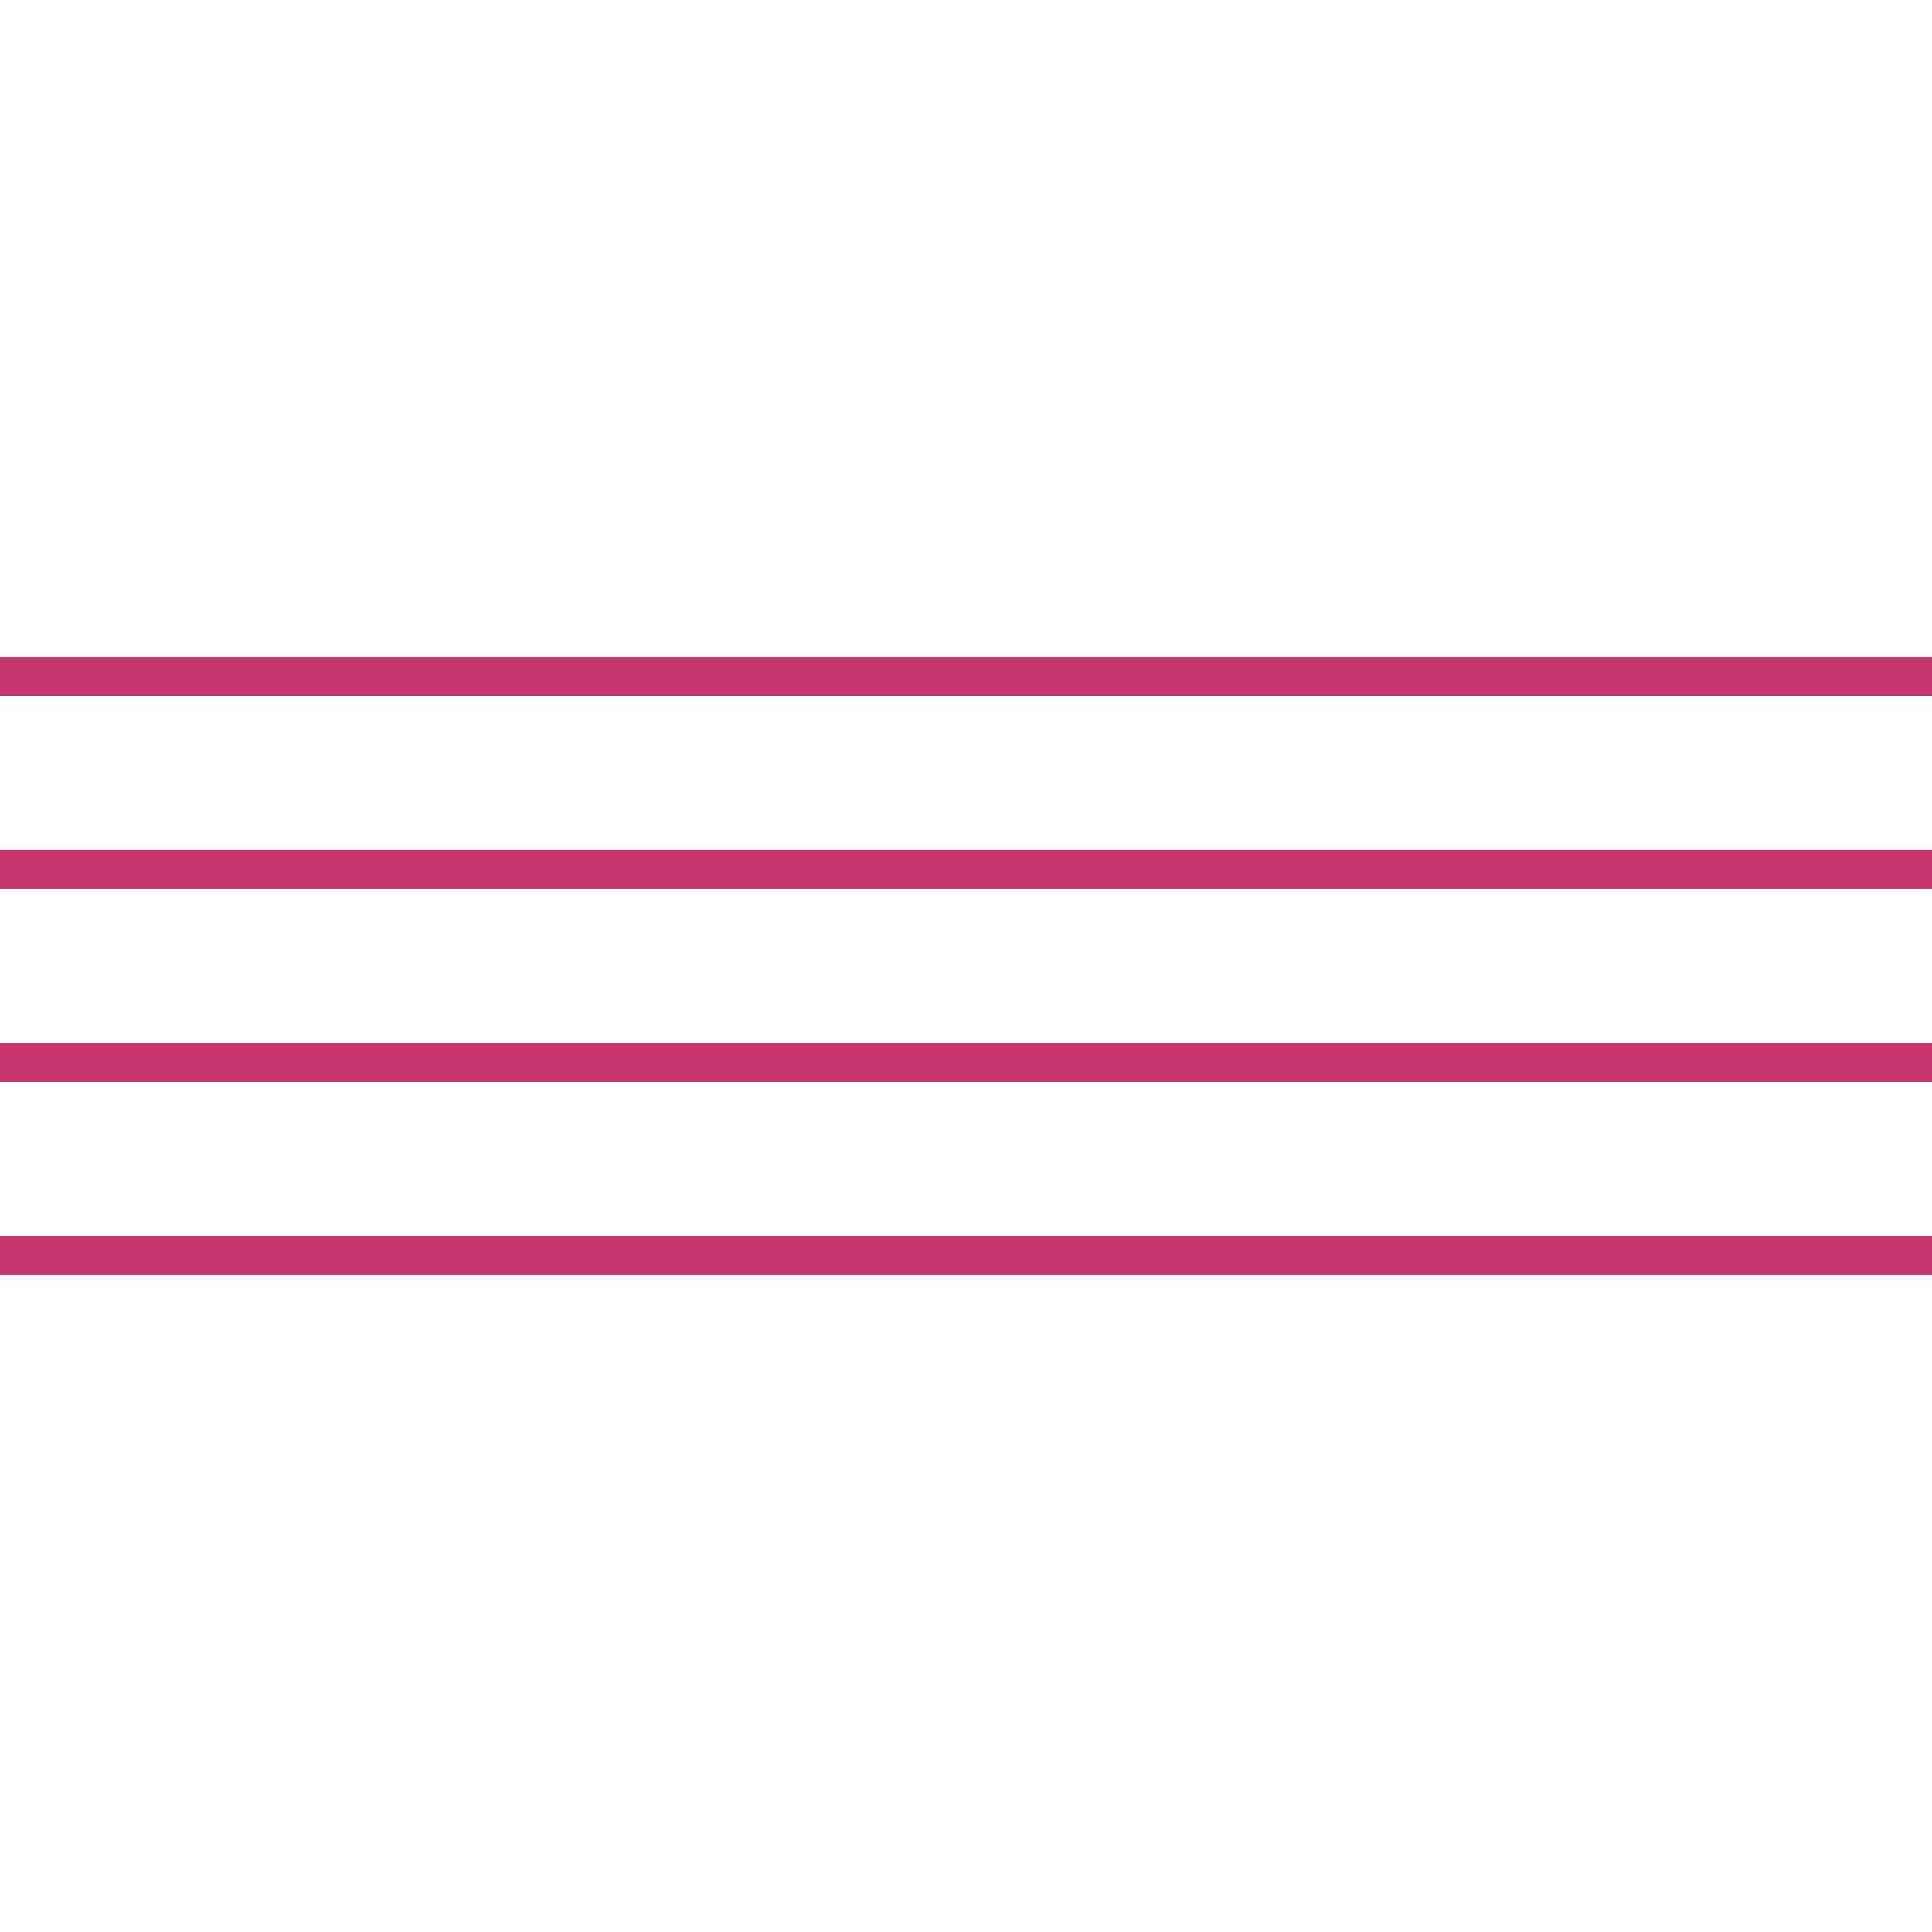 <svg viewBox="0 0 100 100" width="100px" height="100px" xmlns="http://www.w3.org/2000/svg">

  <defs>
    <style type="text/css">
      .red {
        stroke: #C5366C;
      }
    </style>
  </defs>
  <line x1="0" y1="35" x2="100" y2="35" stroke-width="2" class="red"></line>
  <line x1="0" y1="45" x2="100" y2="45" stroke-width="2" class="red"></line>
  <line x1="0" y1="55" x2="100" y2="55" stroke-width="2" class="red"></line>
  <line x1="0" y1="65" x2="100" y2="65" stroke-width="2" class="red"></line>
</svg>
